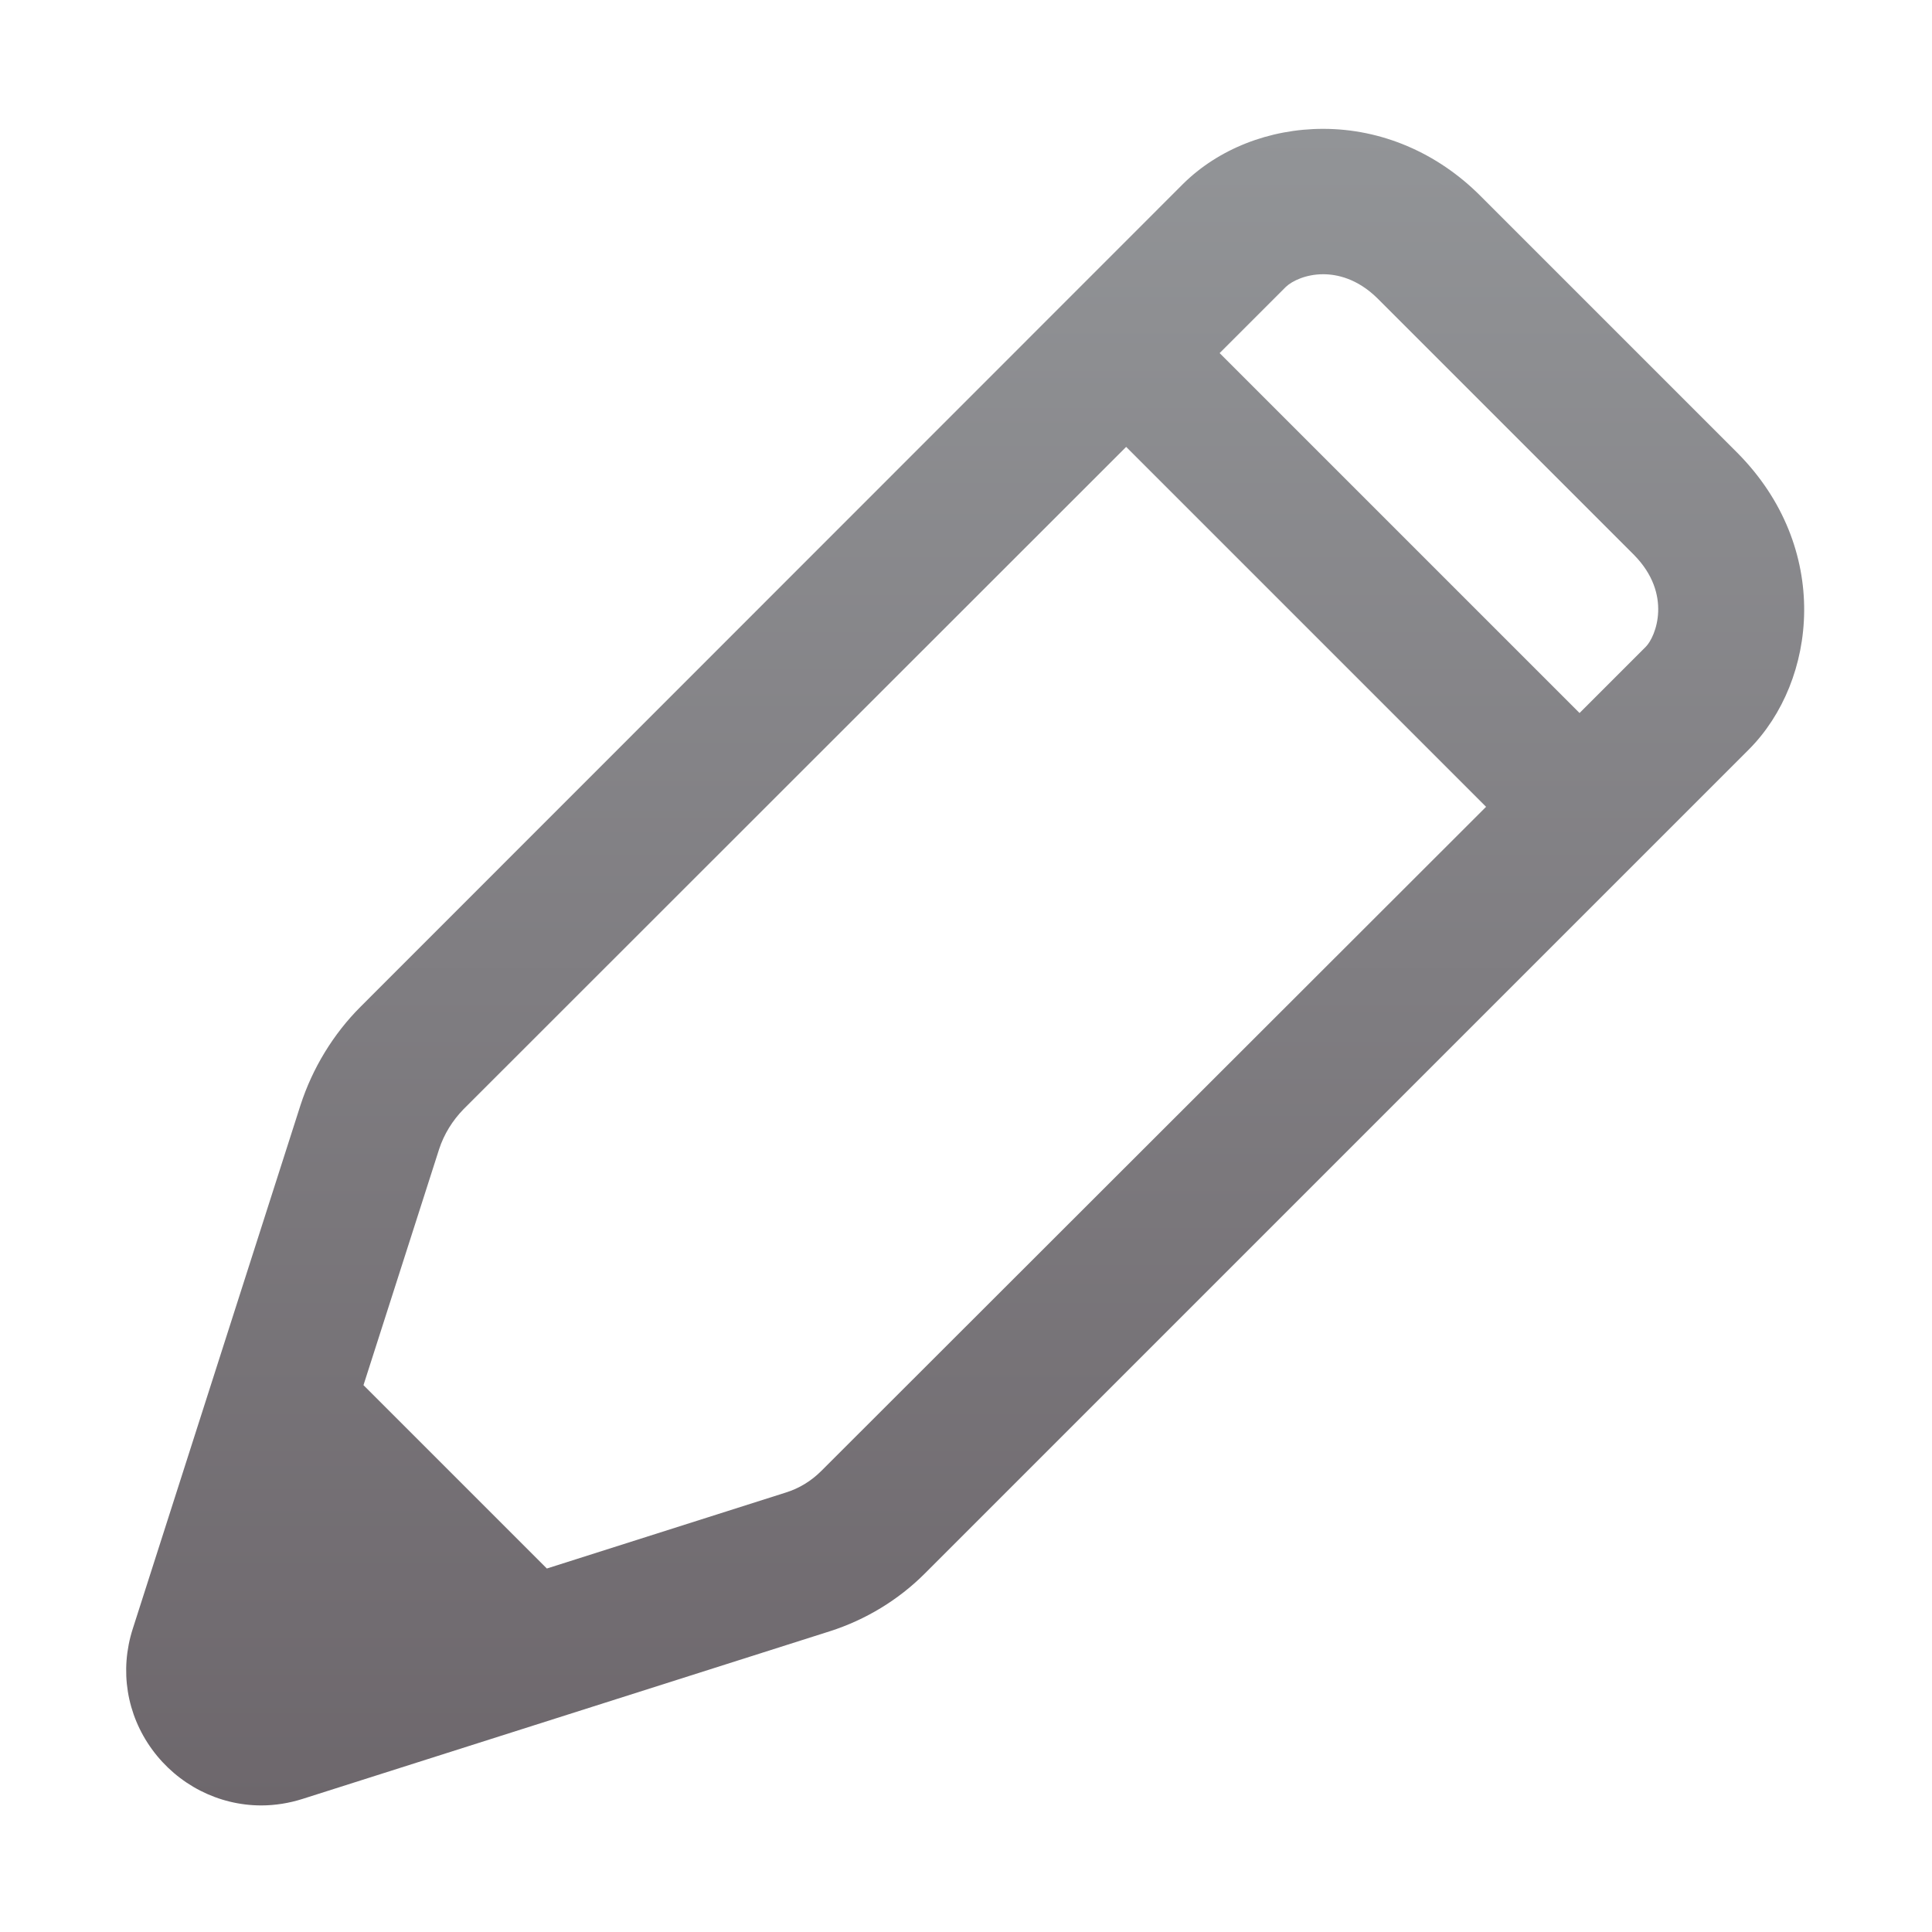 <?xml version="1.0" encoding="utf-8"?>
<!-- Generator: Adobe Illustrator 18.1.0, SVG Export Plug-In . SVG Version: 6.00 Build 0)  -->
<!DOCTYPE svg PUBLIC "-//W3C//DTD SVG 1.1//EN" "http://www.w3.org/Graphics/SVG/1.1/DTD/svg11.dtd">
<svg version="1.1" id="Layer_2" xmlns="http://www.w3.org/2000/svg" xmlns:xlink="http://www.w3.org/1999/xlink" x="0px" y="0px"
	 viewBox="0 0 595.3 595.3" enable-background="new 0 0 595.3 595.3" xml:space="preserve">
<linearGradient id="SVGID_1_" gradientUnits="userSpaceOnUse" x1="297.363" y1="556.336" x2="297.363" y2="39.749">
	<stop  offset="0" style="stop-color:#6D676C"/>
	<stop  offset="1" style="stop-color:#929497"/>
</linearGradient>
<path fill="url(#SVGID_1_)" d="M535.2,139.4l-79.1-79.1c-13.3-13.3-30.5-20.6-48.4-20.6c-16.6,0-32.3,6.2-43.2,17L111.1,310.2
	c-8.4,8.4-14.8,18.9-18.5,30.3L40.9,501.9c-4.1,12.8-1.9,26.4,6,37.2c7.9,10.8,20.4,17.2,33.6,17.2c4.3,0,8.6-0.7,12.7-2l162.6-51.7
	c10.9-3.5,21-9.6,29.1-17.7l254-254C559.9,209.8,564.5,168.8,535.2,139.4z M253.1,453.2c-3.1,3.1-6.8,5.4-11,6.7l-73.6,23.4
	L112,426.8l23.3-72.7c1.5-4.6,4.1-8.8,7.5-12.3L347,137.7l110.9,110.9L253.1,453.2z M507.1,199.3l-20.4,20.4L375.8,108.8l20.4-20.4
	c2-1.9,6.3-3.9,11.5-3.9c4.2,0,10.5,1.3,16.7,7.4l79.1,79.1C515.4,183.1,510.2,196.2,507.1,199.3z"/>
</svg>
